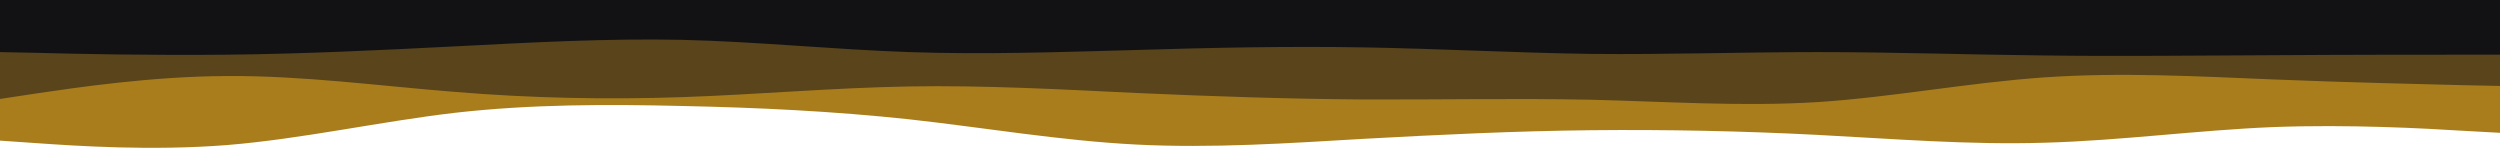 <svg width="960" height="59" xmlns="http://www.w3.org/2000/svg" version="1.1">

 <g>
  <title>Layer 1</title>
  <path id="svg_2" fill="#a97d1b" d="m0,54l14.5,1c14.5,1 43.5,3 72.7,0.7c29.1,-2.4 58.5,-9 87.6,-12.4c29.2,-3.3 58.2,-3.3 87.2,-2.6c29,0.6 58,2 87,5.1c29,3.2 58,8.2 87.2,9.7c29.1,1.5 58.5,-0.5 87.6,-2.2c29.2,-1.6 58.2,-3 87.2,-3.3c29,-0.3 58,0.3 87,1.8c29,1.5 58,3.9 87.2,3c29.1,-0.8 58.5,-4.8 87.6,-6c29.2,-1.1 58.2,0.5 72.7,1.4l14.5,0.8l0,-51l-14.5,0c-14.5,0 -43.5,0 -72.7,0c-29.1,0 -58.5,0 -87.6,0c-29.2,0 -58.2,0 -87.2,0c-29,0 -58,0 -87,0c-29,0 -58,0 -87.2,0c-29.1,0 -58.5,0 -87.6,0c-29.2,0 -58.2,0 -87.2,0c-29,0 -58,0 -87,0c-29,0 -58,0 -87.2,0c-29.1,0 -58.5,0 -87.6,0c-29.2,0 -58.2,0 -72.7,0l-14.5,0l0,54z"/>
  <path id="svg_3" fill="#59441c" d="m0,38l14.5,-2.2c14.5,-2.1 43.5,-6.5 72.7,-6.6c29.1,-0.2 58.5,3.8 87.6,6.1c29.2,2.4 58.2,3 87.2,2c29,-1 58,-3.6 87,-4.1c29,-0.5 58,1.1 87.2,2.5c29.1,1.3 58.5,2.3 87.6,2.5c29.2,0.1 58.2,-0.5 87.2,0.1c29,0.7 58,2.7 87,0.9c29,-1.9 58,-7.5 87.2,-9.5c29.1,-2 58.5,-0.4 87.6,0.8c29.2,1.2 58.2,1.8 72.7,2.2l14.5,0.3l0,-33l-14.5,0c-14.5,0 -43.5,0 -72.7,0c-29.1,0 -58.5,0 -87.6,0c-29.2,0 -58.2,0 -87.2,0c-29,0 -58,0 -87,0c-29,0 -58,0 -87.2,0c-29.1,0 -58.5,0 -87.6,0c-29.2,0 -58.2,0 -87.2,0c-29,0 -58,0 -87,0c-29,0 -58,0 -87.2,0c-29.1,0 -58.5,0 -87.6,0c-29.2,0 -58.2,0 -72.7,0l-14.5,0l0,38z"/>
  <path id="svg_4" fill="#121214" d="m0,20l14.5,0.3c14.5,0.4 43.5,1 72.7,0.7c29.1,-0.3 58.5,-1.7 87.6,-3.2c29.2,-1.5 58.2,-3.1 87.2,-2.5c29,0.7 58,3.7 87,4.7c29,1 58,0 87.2,-0.8c29.1,-0.9 58.5,-1.5 87.6,-1c29.2,0.5 58.2,2.1 87.2,2.5c29,0.3 58,-0.7 87,-0.7c29,0 58,1 87.2,1.3c29.1,0.4 58.5,0 87.6,-0.1c29.2,-0.2 58.2,-0.2 72.7,-0.2l14.5,0l0,-21l-14.5,0c-14.5,0 -43.5,0 -72.7,0c-29.1,0 -58.5,0 -87.6,0c-29.2,0 -58.2,0 -87.2,0c-29,0 -58,0 -87,0c-29,0 -58,0 -87.2,0c-29.1,0 -58.5,0 -87.6,0c-29.2,0 -58.2,0 -87.2,0c-29,0 -58,0 -87,0c-29,0 -58,0 -87.2,0c-29.1,0 -58.5,0 -87.6,0c-29.2,0 -58.2,0 -72.7,0l-14.5,0l0,20z"/>
 </g>
</svg>